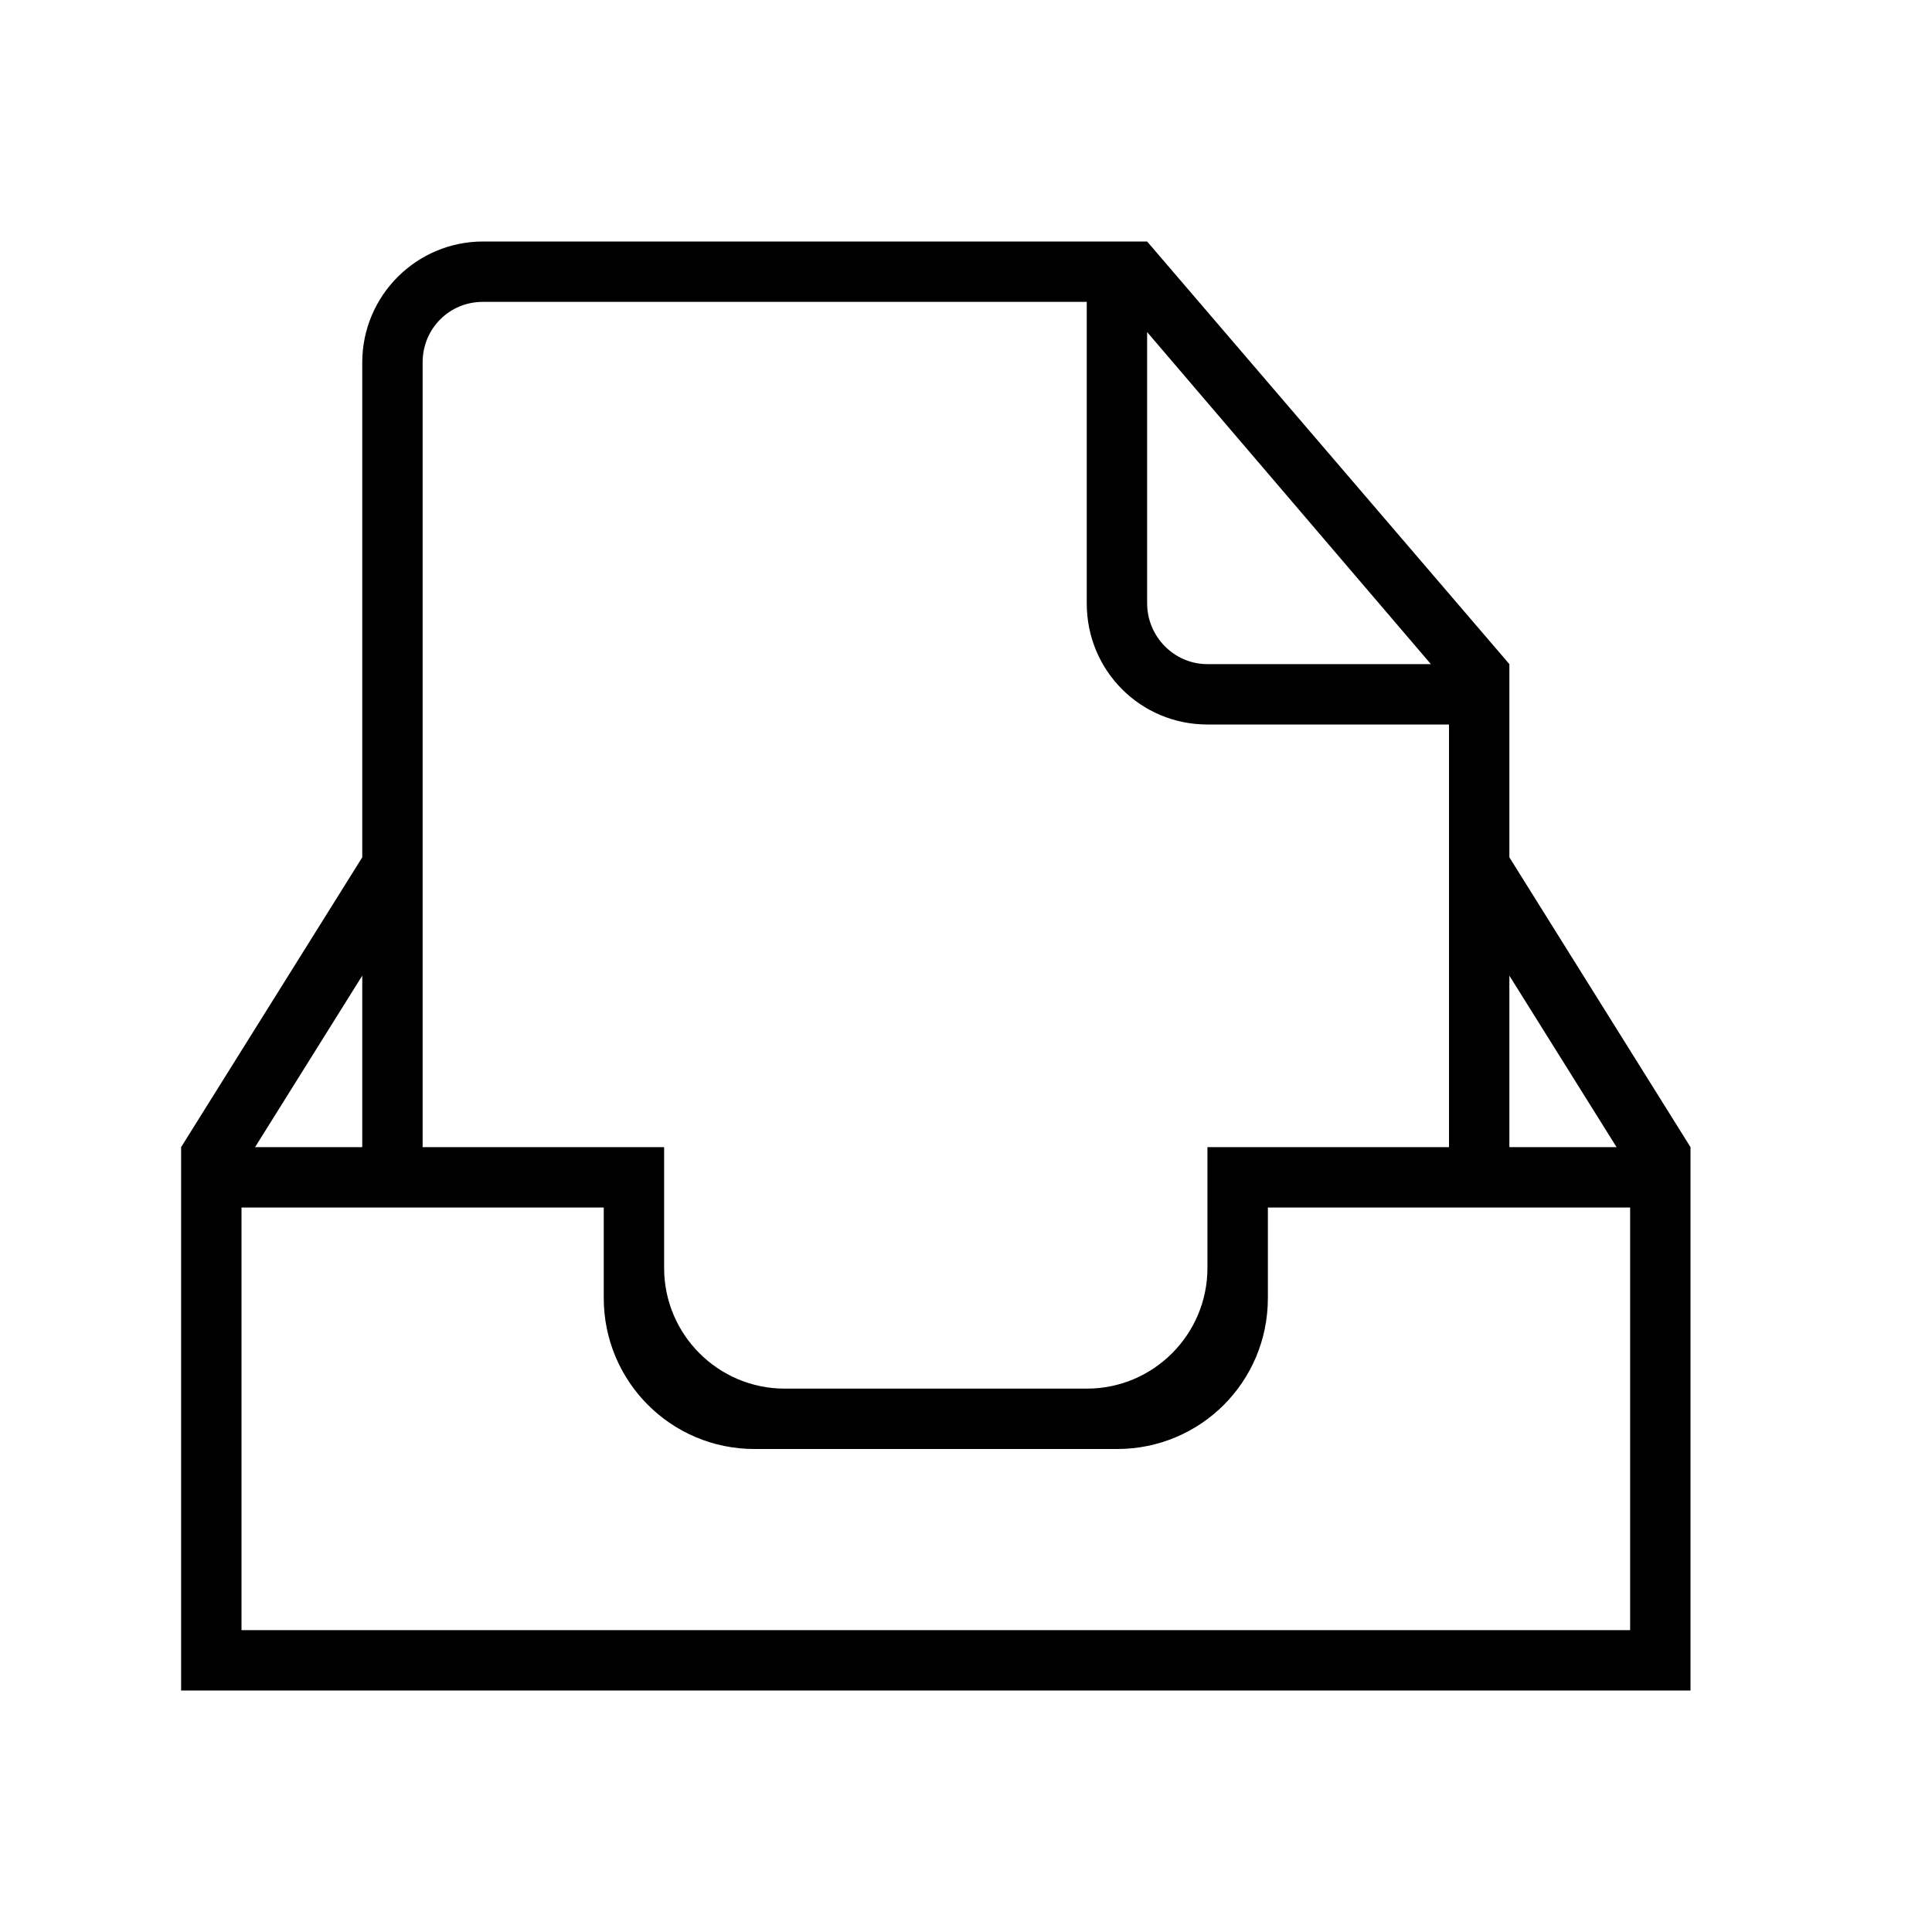 <svg xmlns="http://www.w3.org/2000/svg" class="ijs-icon__svg" width="200" height="200" viewBox="0 0 32 32"><path d="M20 19h4v-7h-4.002c-1.103 0-1.998-0.887-1.998-2.006v-4.994h-10.004c-0.55 0-0.996 0.439-0.996 1.003v12.997h4v2.002c0 1.103 0.896 1.998 1.997 1.998h5.005c1.103 0 1.997-0.898 1.997-1.998v-2.002zM21 20v1.5c0 1.39-1.118 2.5-2.496 2.5h-6.008c-1.381 0-2.496-1.119-2.496-2.5v-1.5h-6v7h23v-7h-6zM3 19.5v-0.5l3-4.8v-8.195c0-1.108 0.897-2.005 2.003-2.005h10.997l6 7v3.2l3 4.8v9h-25v-8.5zM6 19v-2.84l-1.775 2.84h1.775zM25 19h1.775l-1.775-2.84v2.84zM19 5.5v4.491c0 0.557 0.451 1.009 0.997 1.009h3.703l-4.7-5.5z"></path></svg>